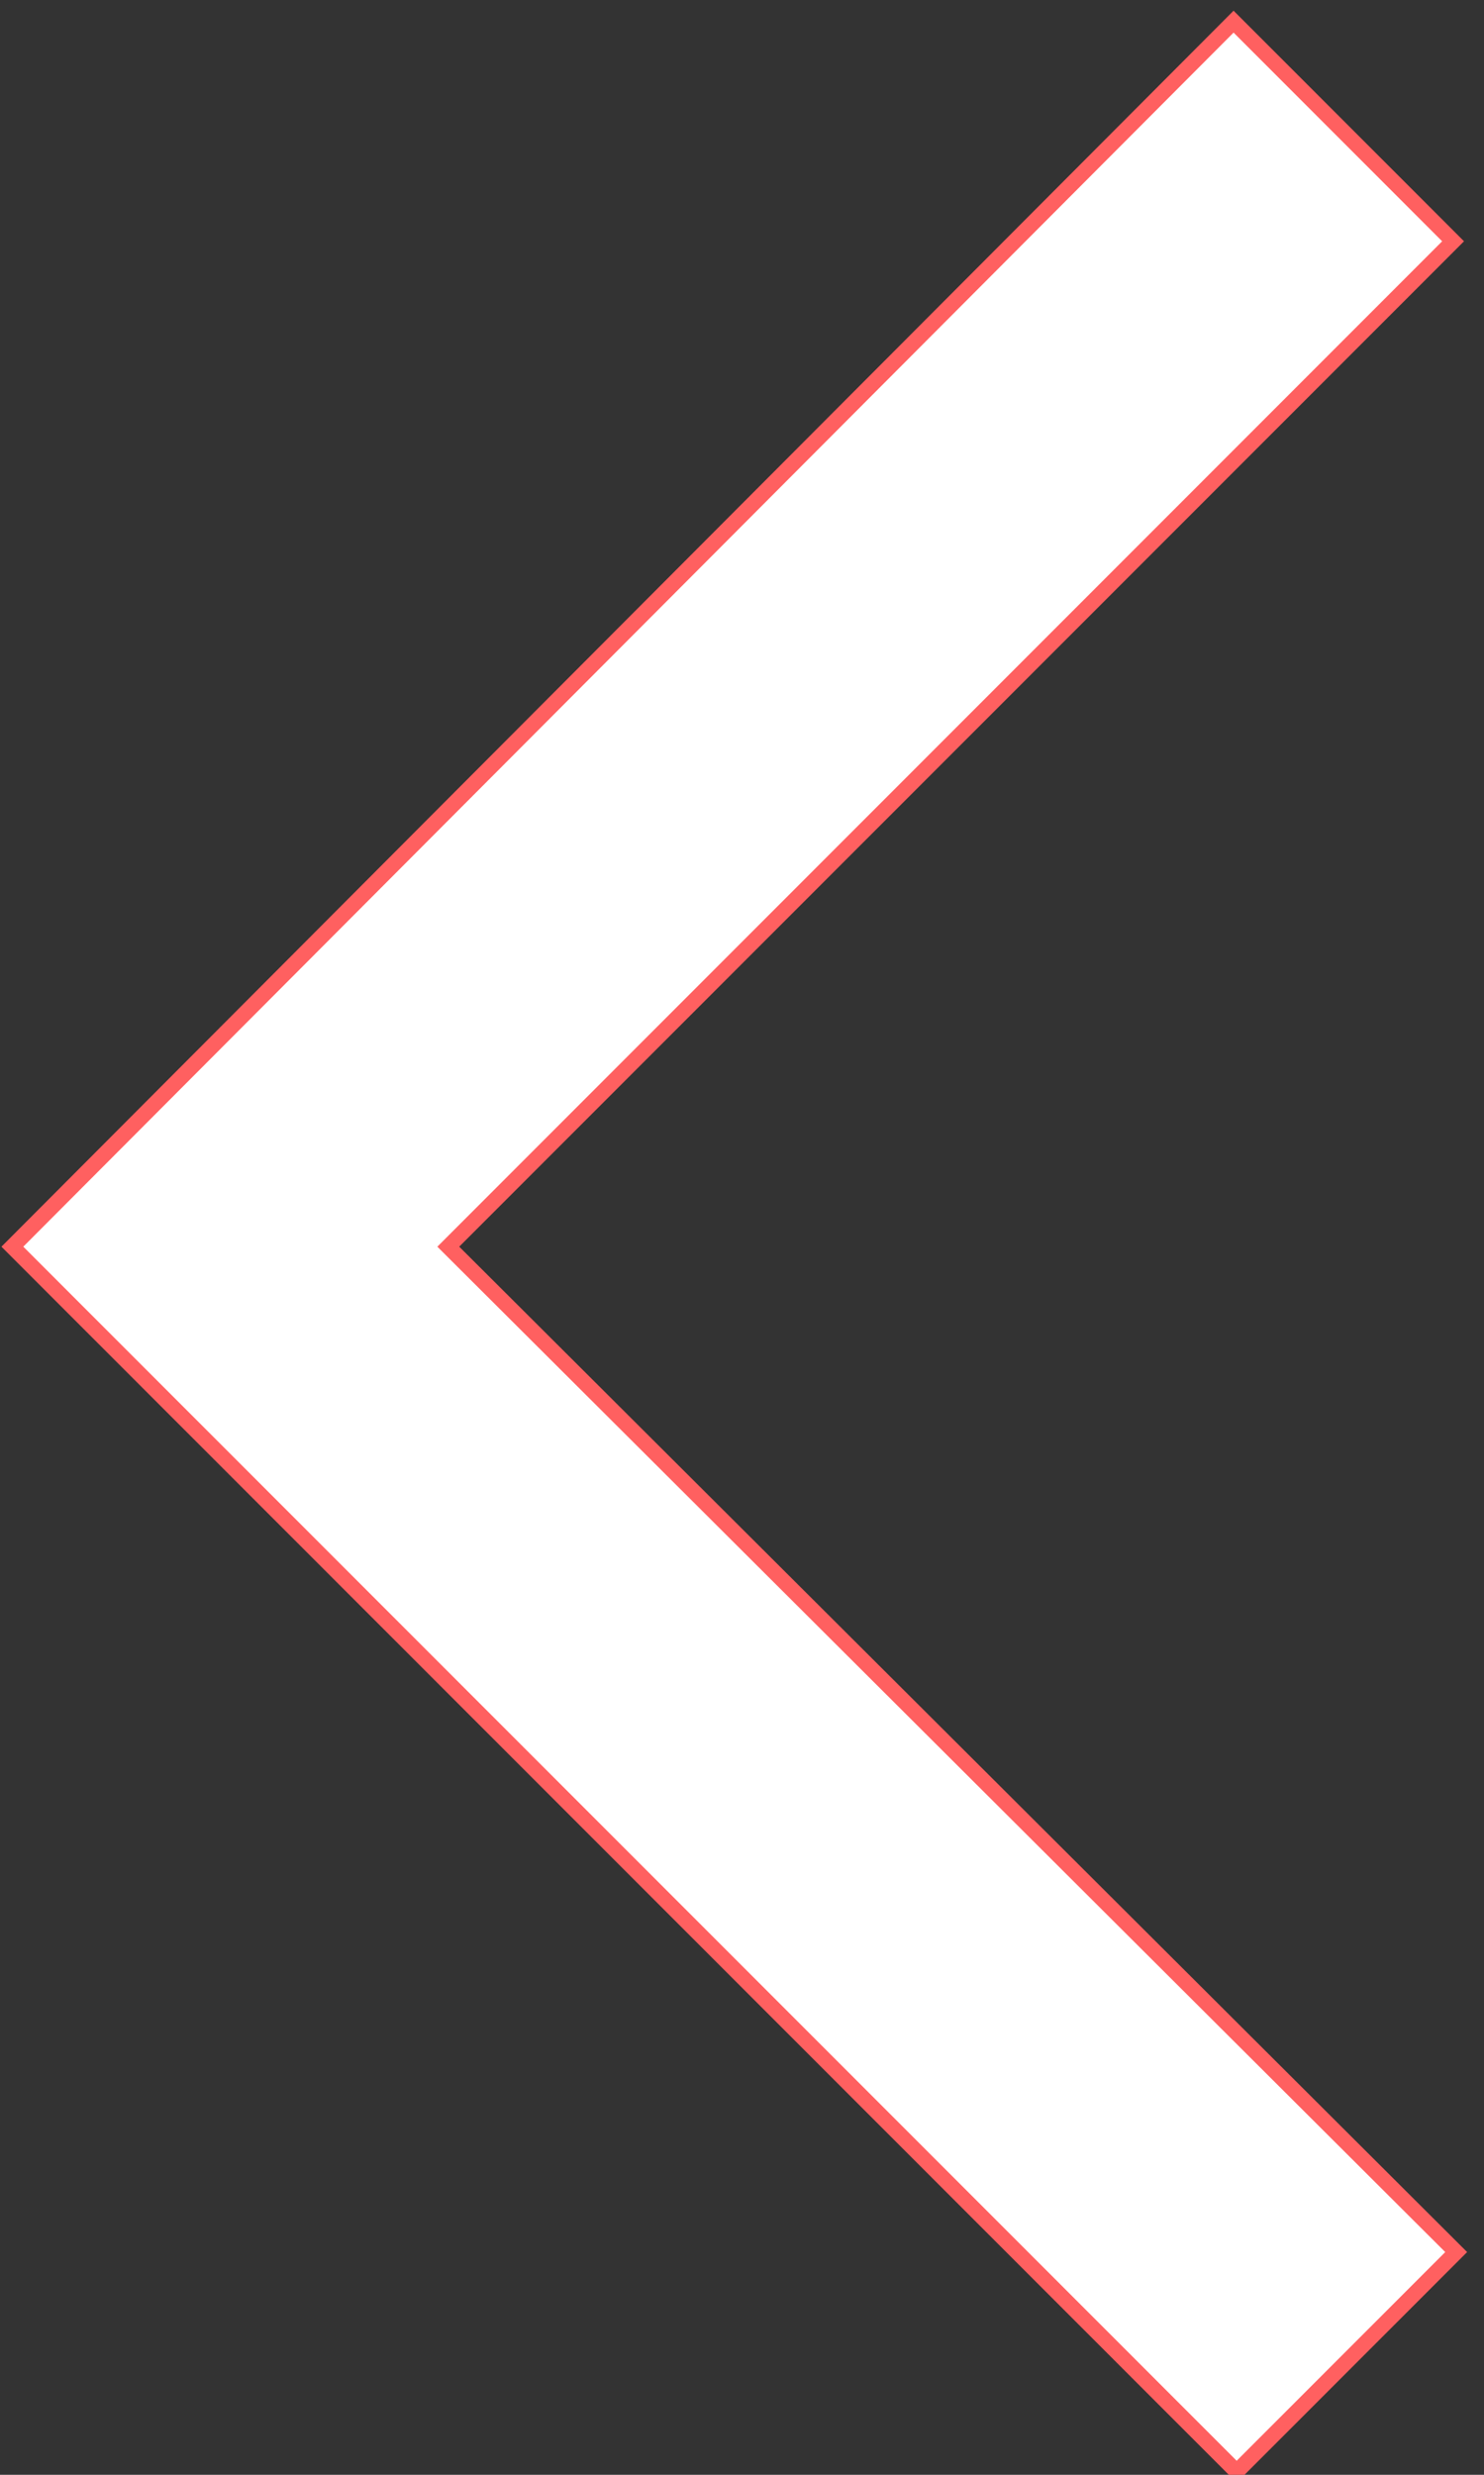 <?xml version="1.0" encoding="utf-8"?>
<!-- Generator: Adobe Illustrator 27.4.1, SVG Export Plug-In . SVG Version: 6.00 Build 0)  -->
<svg version="1.1" id="Calque_1" xmlns="http://www.w3.org/2000/svg" xmlns:xlink="http://www.w3.org/1999/xlink" x="0px" y="0px"
	 viewBox="0 0 48 80" style="enable-background:new 0 0 48 80;" xml:space="preserve">
<rect x="0" y="0" width="48" height="80" fill="#333333" stroke="none"/>
<style type="text/css">
	.st0{fill:#FFFFFF;stroke:#FF6060;stroke-width:0.5;stroke-miterlimit:10;}
</style>
<path class="st0" d="M47,7.8l-7.1-7.1L0.4,40.3L40,79.9l7.1-7.1L14.5,40.3L47,7.8z"/>
</svg>
